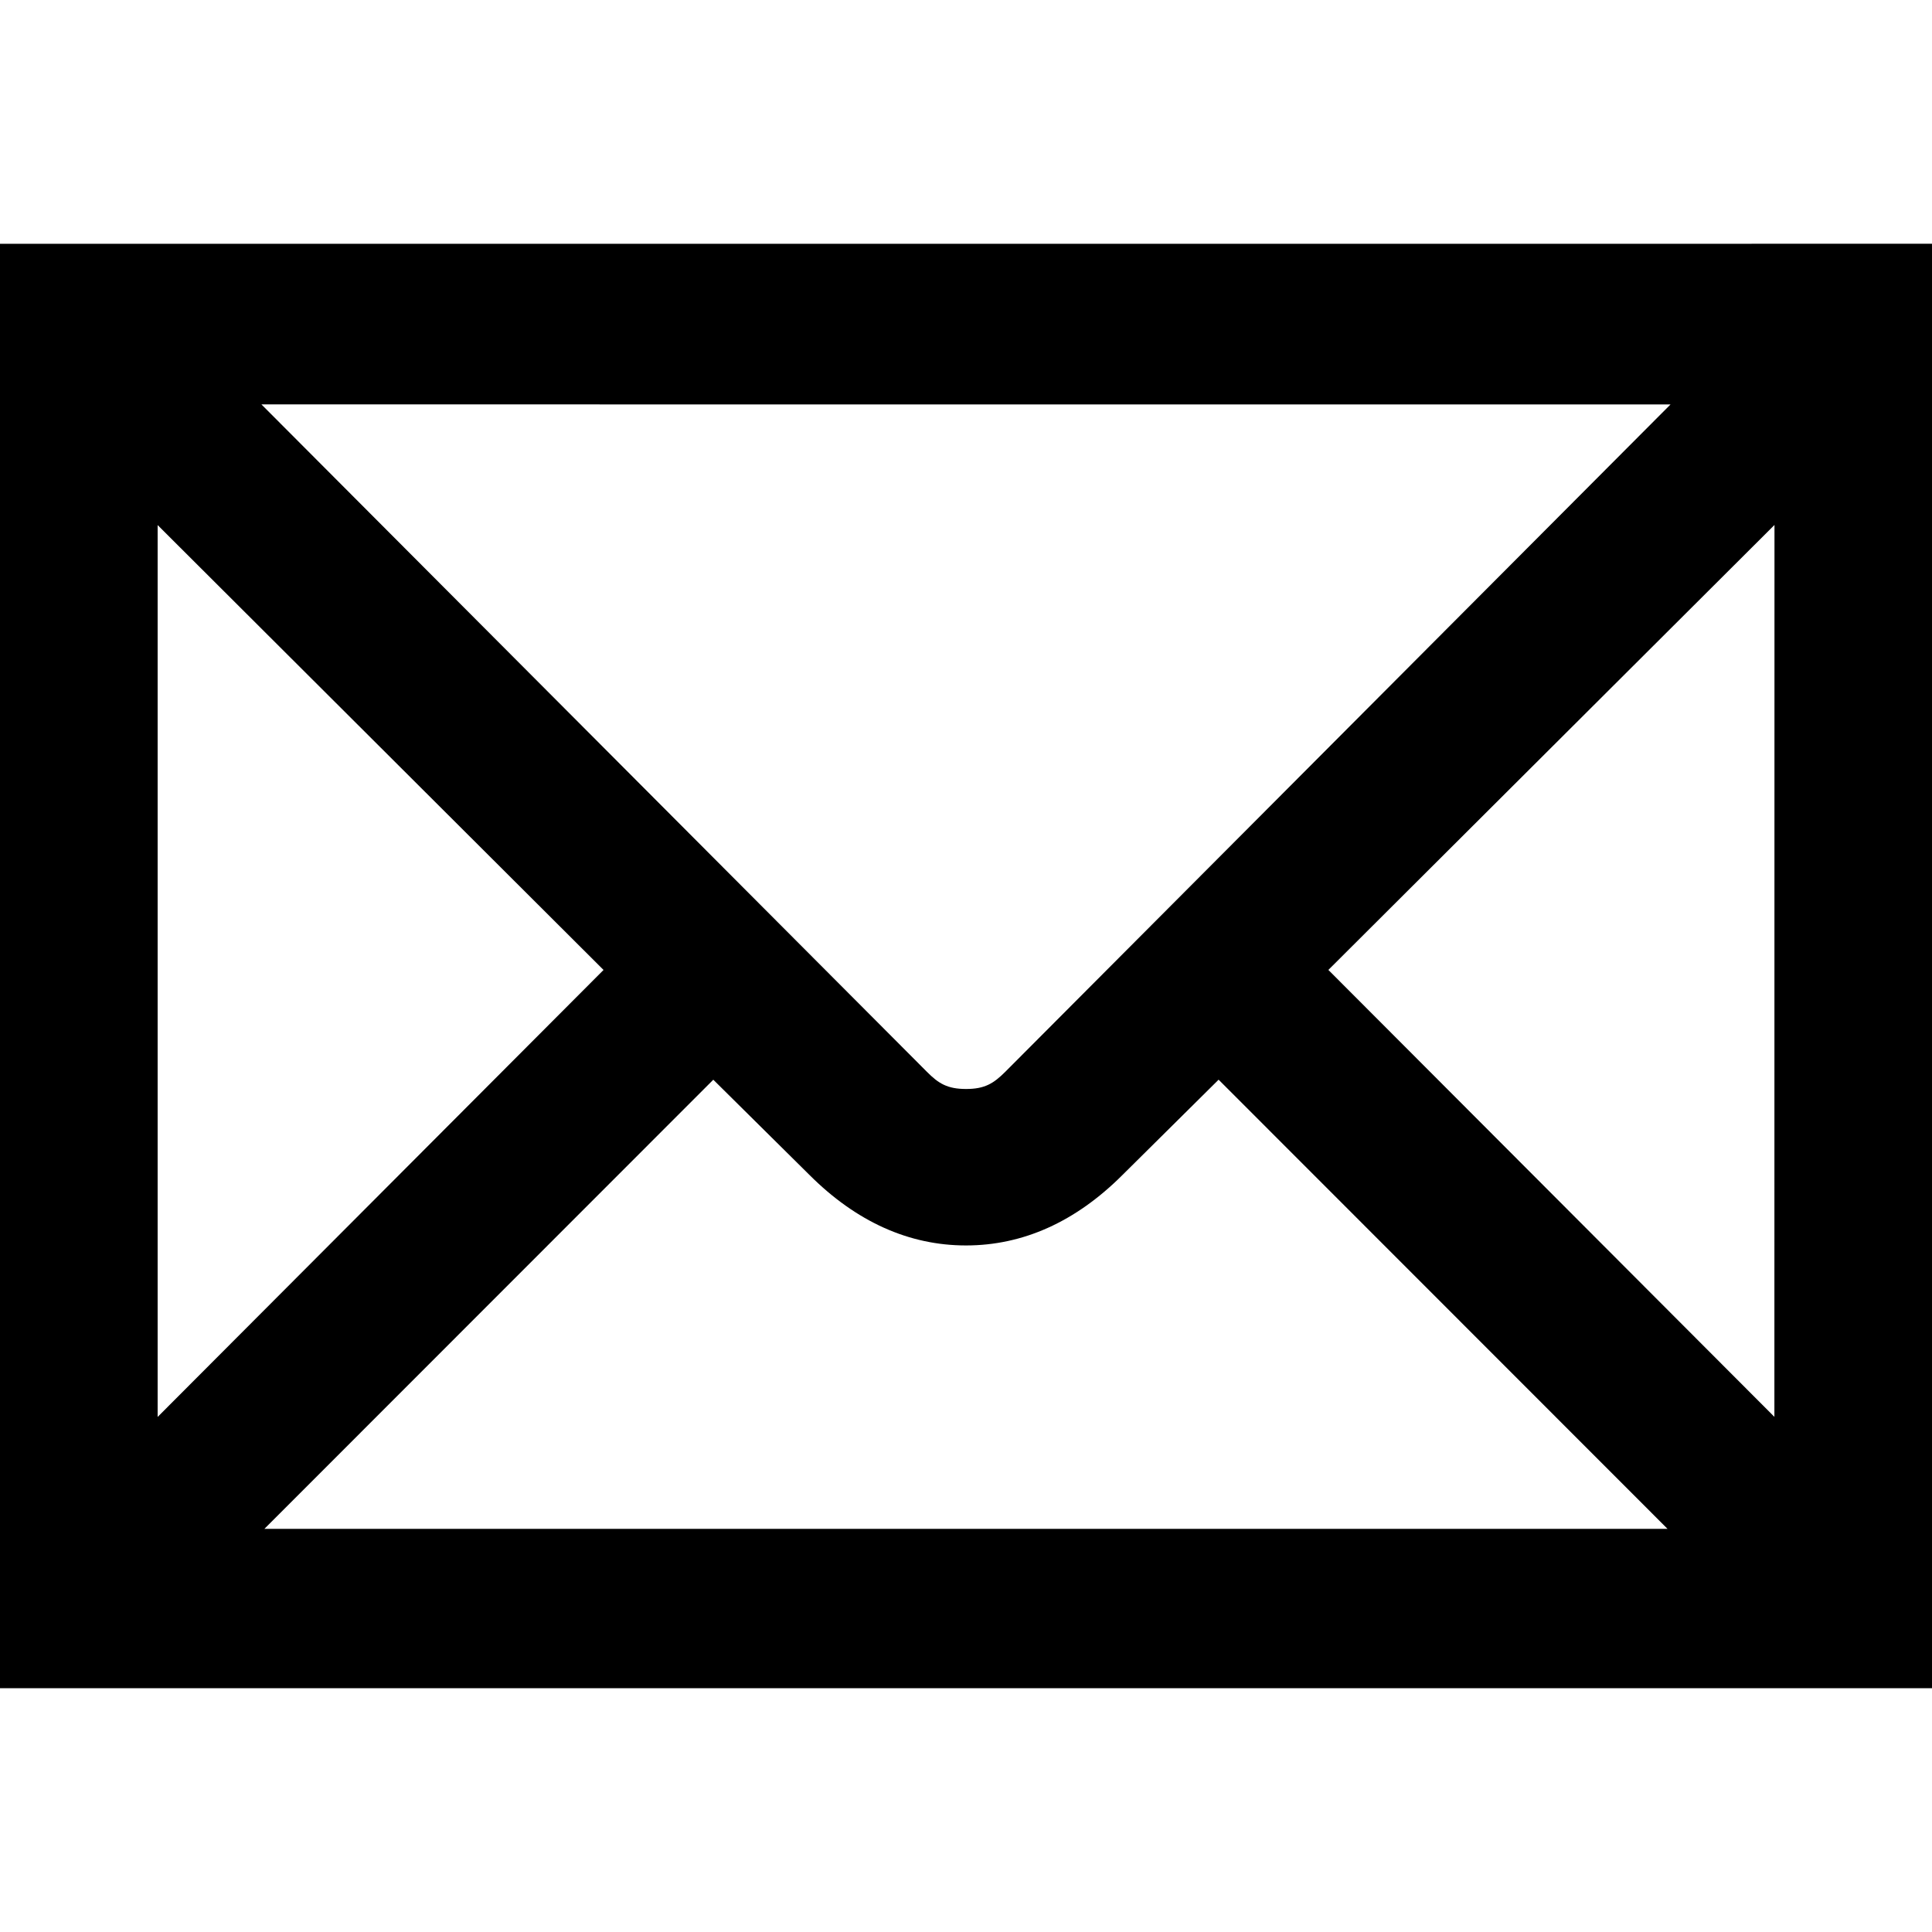 <?xml version="1.0" encoding="utf-8"?>
<!-- Generator: Adobe Illustrator 16.0.0, SVG Export Plug-In . SVG Version: 6.00 Build 0)  -->
<!DOCTYPE svg PUBLIC "-//W3C//DTD SVG 1.1//EN" "http://www.w3.org/Graphics/SVG/1.1/DTD/svg11.dtd">
<svg version="1.1" id="mail" xmlns="http://www.w3.org/2000/svg" xmlns:xlink="http://www.w3.org/1999/xlink" x="0px" y="0px"
	 width="64px" height="64px" viewBox="0 0 64 64" enable-background="new 0 0 64 64" xml:space="preserve">
<path d="M0,55.924V8.076l64-0.001v47.849H0z M8.758,50.646H55.24l-14.872-14.88l-3.186,3.158c-1.55,1.549-3.293,2.333-5.182,2.333
	c-1.888,0-3.631-0.784-5.181-2.331l-3.19-3.159L8.758,50.646z M5.222,46.938l14.771-14.807L5.222,17.394V46.938z M44.004,32.13
	l14.775,14.805l0.003-29.545L44.004,32.13z M30.704,35.504c0.383,0.386,0.676,0.57,1.299,0.57c0.619,0,0.912-0.184,1.299-0.57
	l22.036-22.106L8.66,13.396C8.66,13.396,30.317,35.118,30.704,35.504z"/>
</svg>
